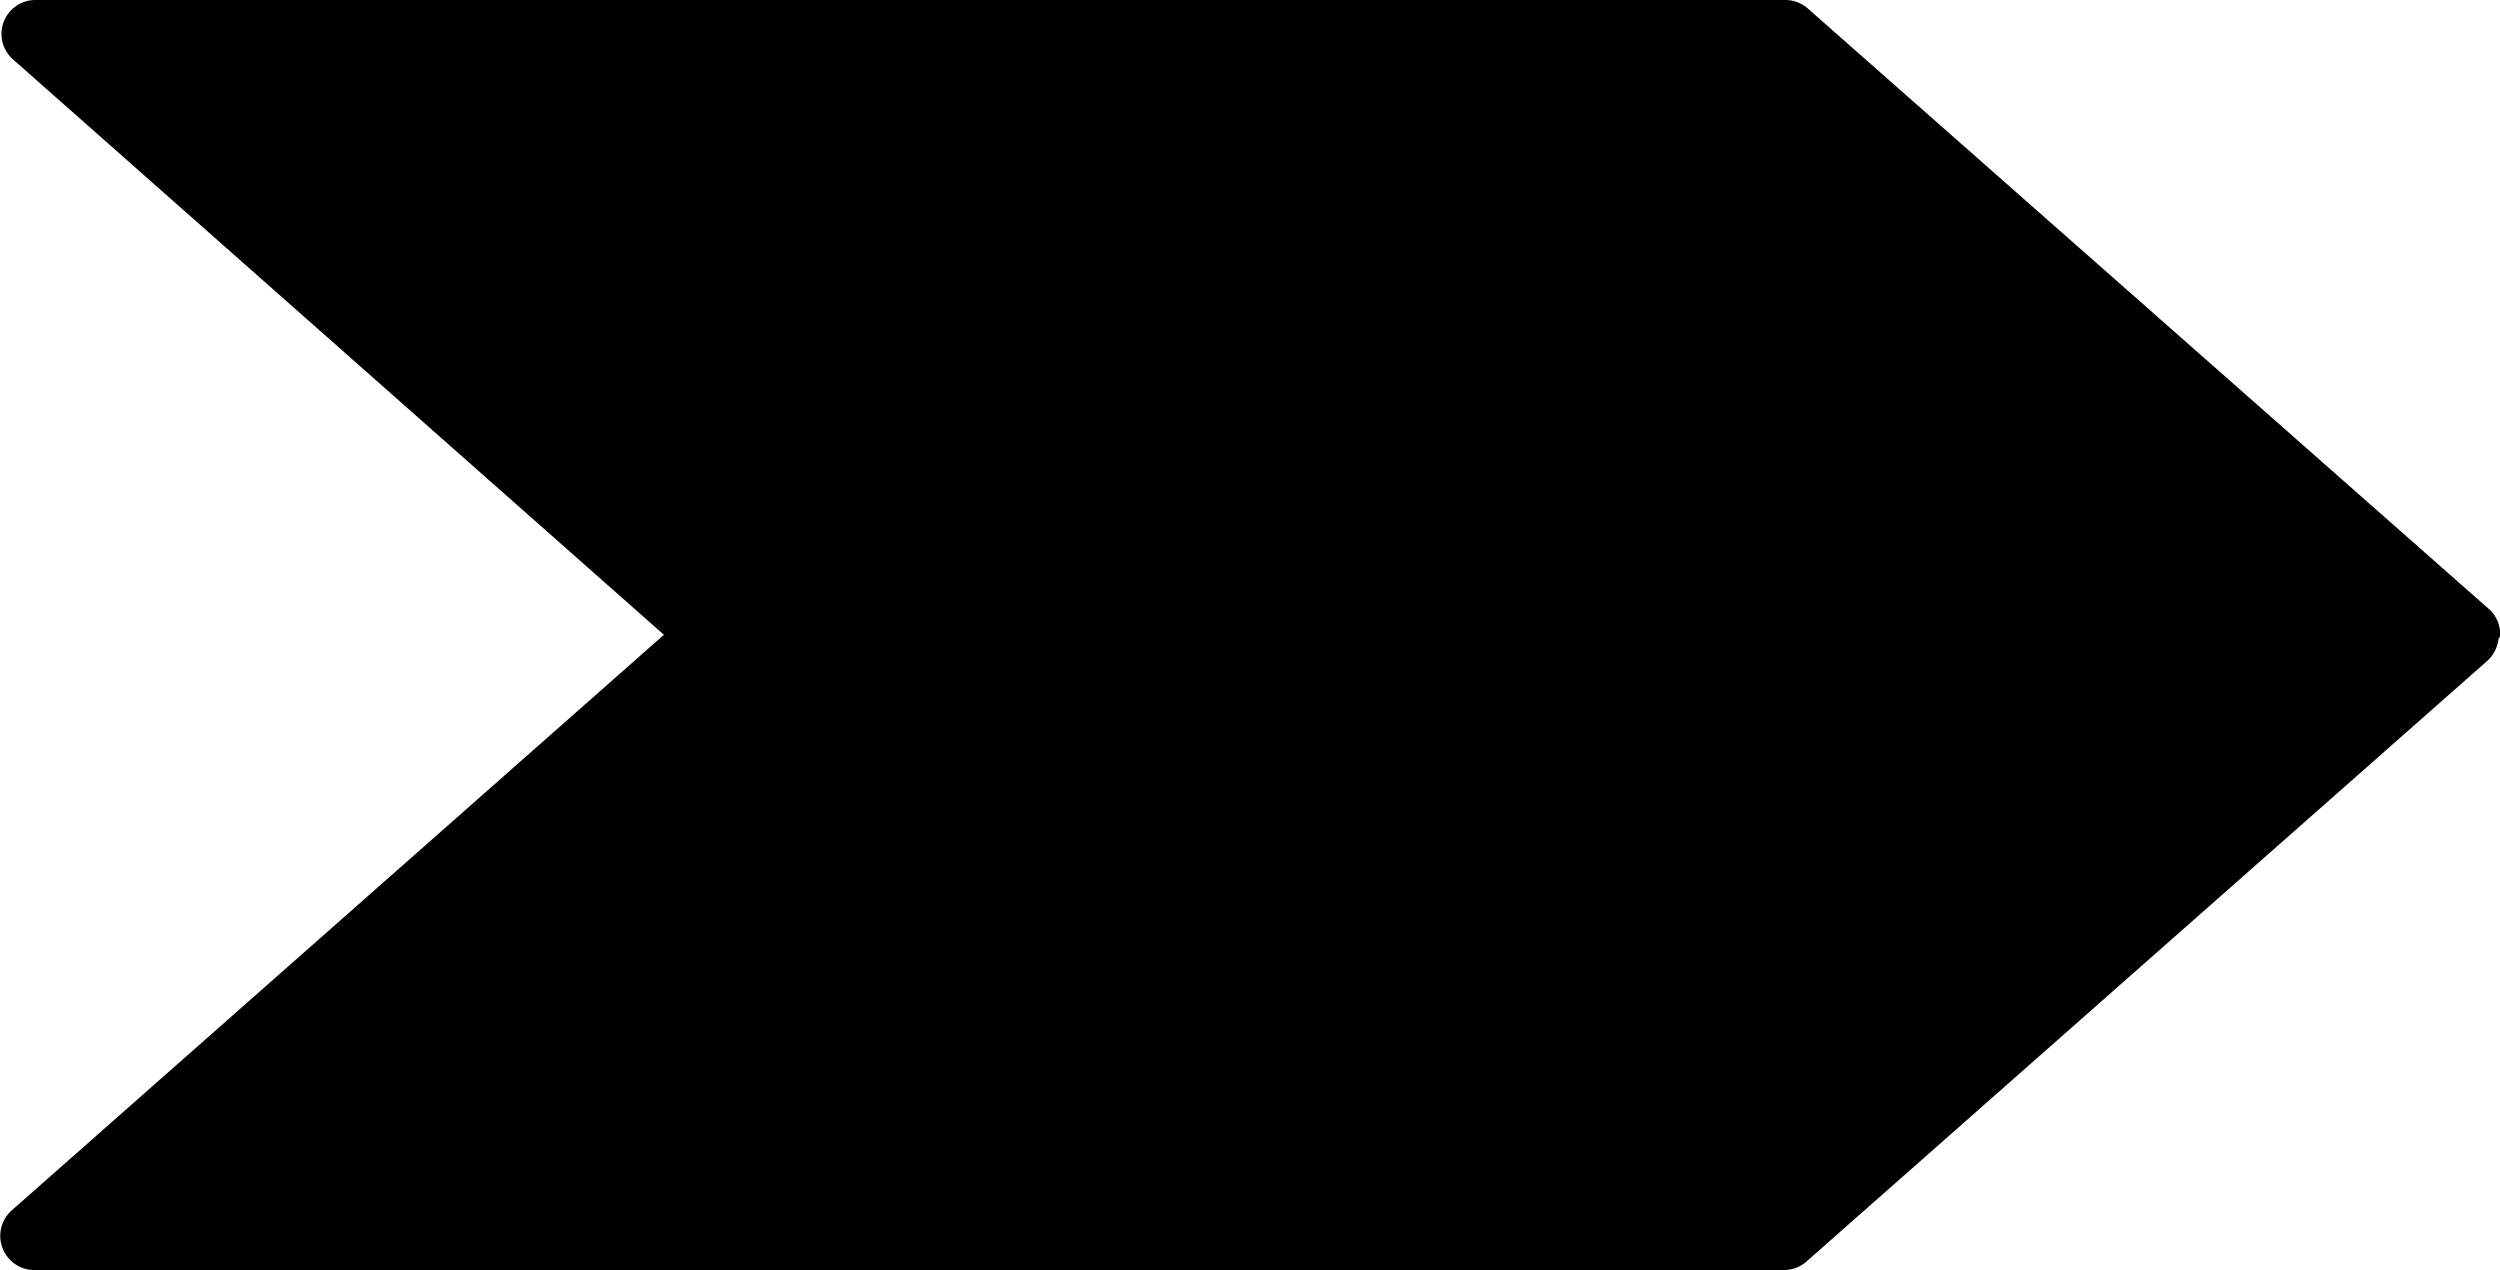 <svg xmlns="http://www.w3.org/2000/svg" viewBox="0 0 114.21 58.02"><g id="Layer_2" data-name="Layer 2"><g id="OBJECTS"><path d="M114.21,29c0-.06,0-.12,0-.18a1.52,1.52,0,0,0-.51-1L82.59.39a1.55,1.55,0,0,0-1-.39h-80a1.55,1.55,0,0,0-1,2.71L30.33,29,.53,55.3a1.56,1.56,0,0,0,1,2.72h80a1.55,1.55,0,0,0,1-.39l31.1-27.44a1.57,1.57,0,0,0,.51-1C114.2,29.12,114.21,29.07,114.21,29Z"/></g></g></svg>